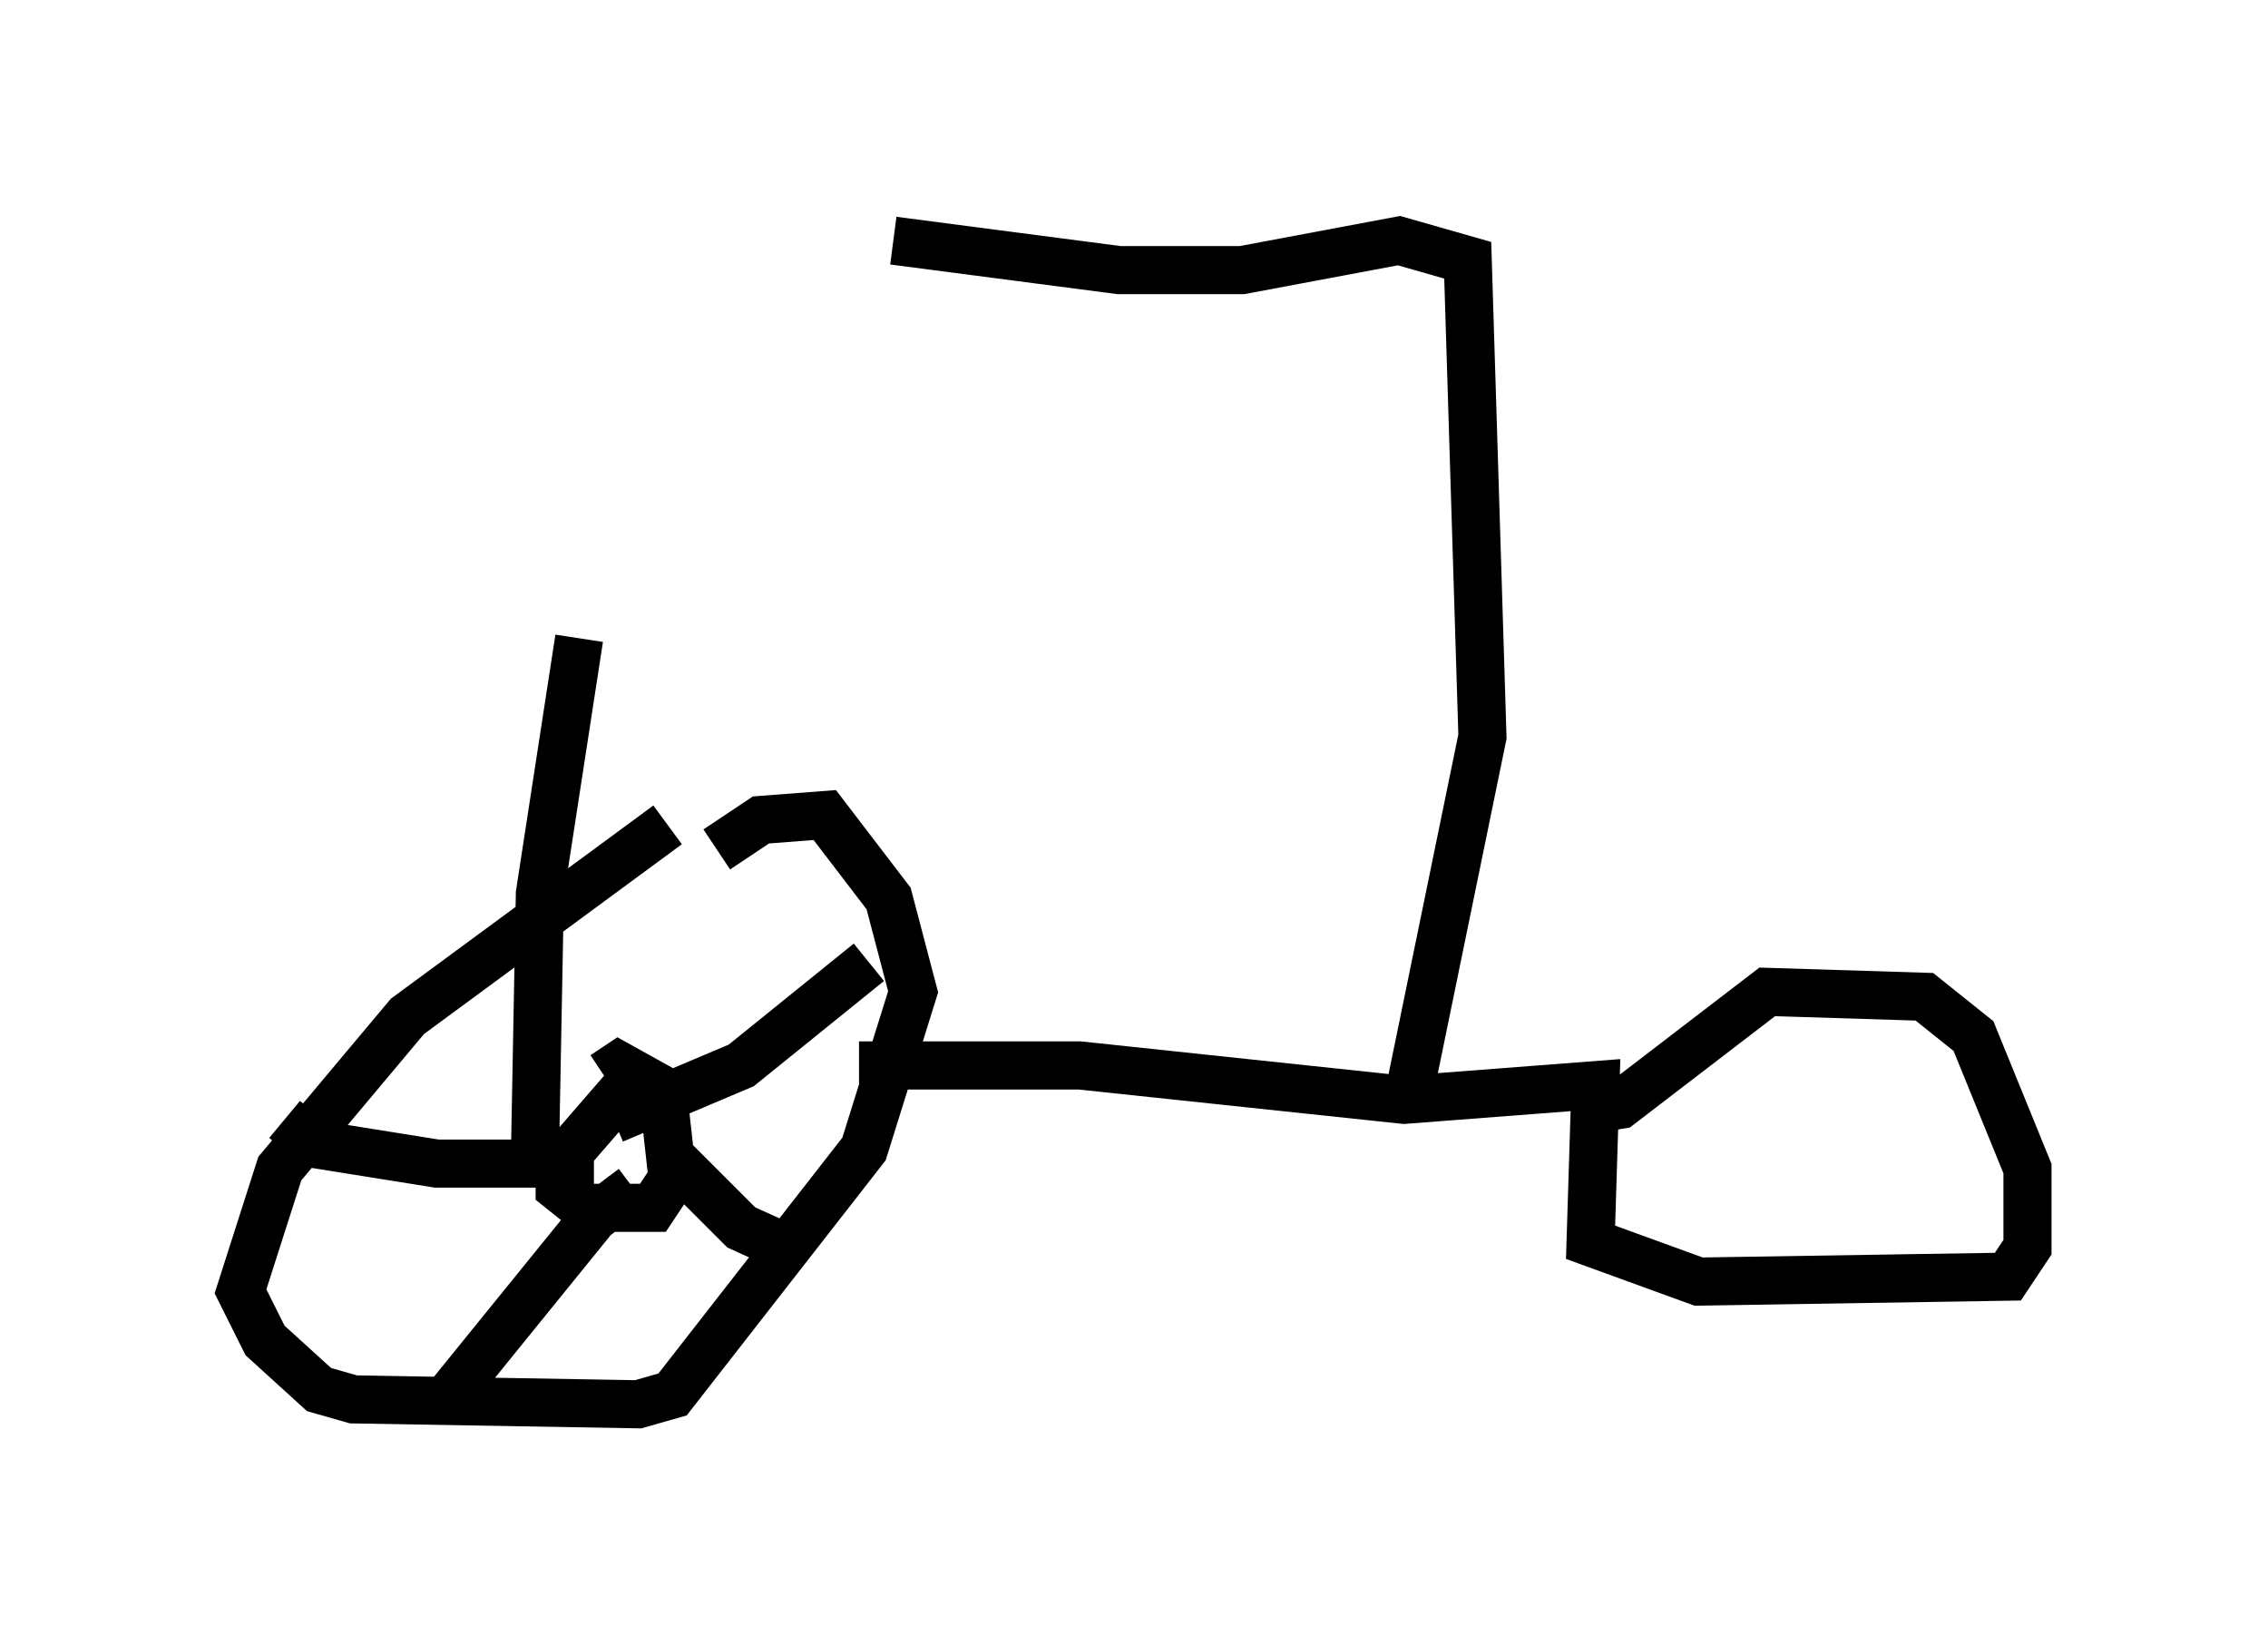 <?xml version="1.0" encoding="utf-8" ?>
<svg baseProfile="full" height="34.194" version="1.1" width="47.159" xmlns="http://www.w3.org/2000/svg" xmlns:ev="http://www.w3.org/2001/xml-events" xmlns:xlink="http://www.w3.org/1999/xlink"><defs /><rect fill="white" height="34.194" width="47.159" x="0" y="0" /><path d="M15.617, 16.536 m-1.735, 0.613 l-5.41, 3.981 -2.654, 3.165 l-0.817, 2.552 0.51, 1.021 l1.123, 1.021 0.715, 0.204 l5.921, 0.102 0.715, -0.204 l3.981, -5.104 1.021, -3.267 l-0.51, -1.94 -1.327, -1.735 l-1.327, 0.102 -0.919, 0.613 m-1.94, 5.002 l-1.327, 1.531 0.0, 0.51 l0.51, 0.408 1.429, 0.0 l0.408, -0.613 -0.204, -1.838 l-0.919, -0.51 -0.306, 0.204 m0.204, 0.919 l2.654, -1.123 2.654, -2.144 m-4.185, 3.981 l1.531, 1.531 1.123, 0.51 l-0.613, -0.102 m-2.756, -1.225 l-0.817, 0.613 -3.063, 3.777 m3.063, -4.9 l-3.267, 0.0 -2.552, -0.408 l-0.613, -0.51 m5.206, 0.715 l0.102, -5.41 0.817, -5.308 m5.819, 8.881 l4.594, 0.0 6.738, 0.715 l3.981, -0.306 -0.102, 3.267 l2.246, 0.817 6.431, -0.102 l0.408, -0.613 0.0, -1.633 l-1.123, -2.756 -1.021, -0.817 l-3.267, -0.102 -3.063, 2.348 l-0.613, 0.102 m-3.777, -0.306 l1.531, -7.452 -0.306, -9.902 l-1.429, -0.408 -3.267, 0.613 l-2.552, 0.0 -4.696, -0.613 " fill="none" stroke="black" stroke-width="1" /></svg>